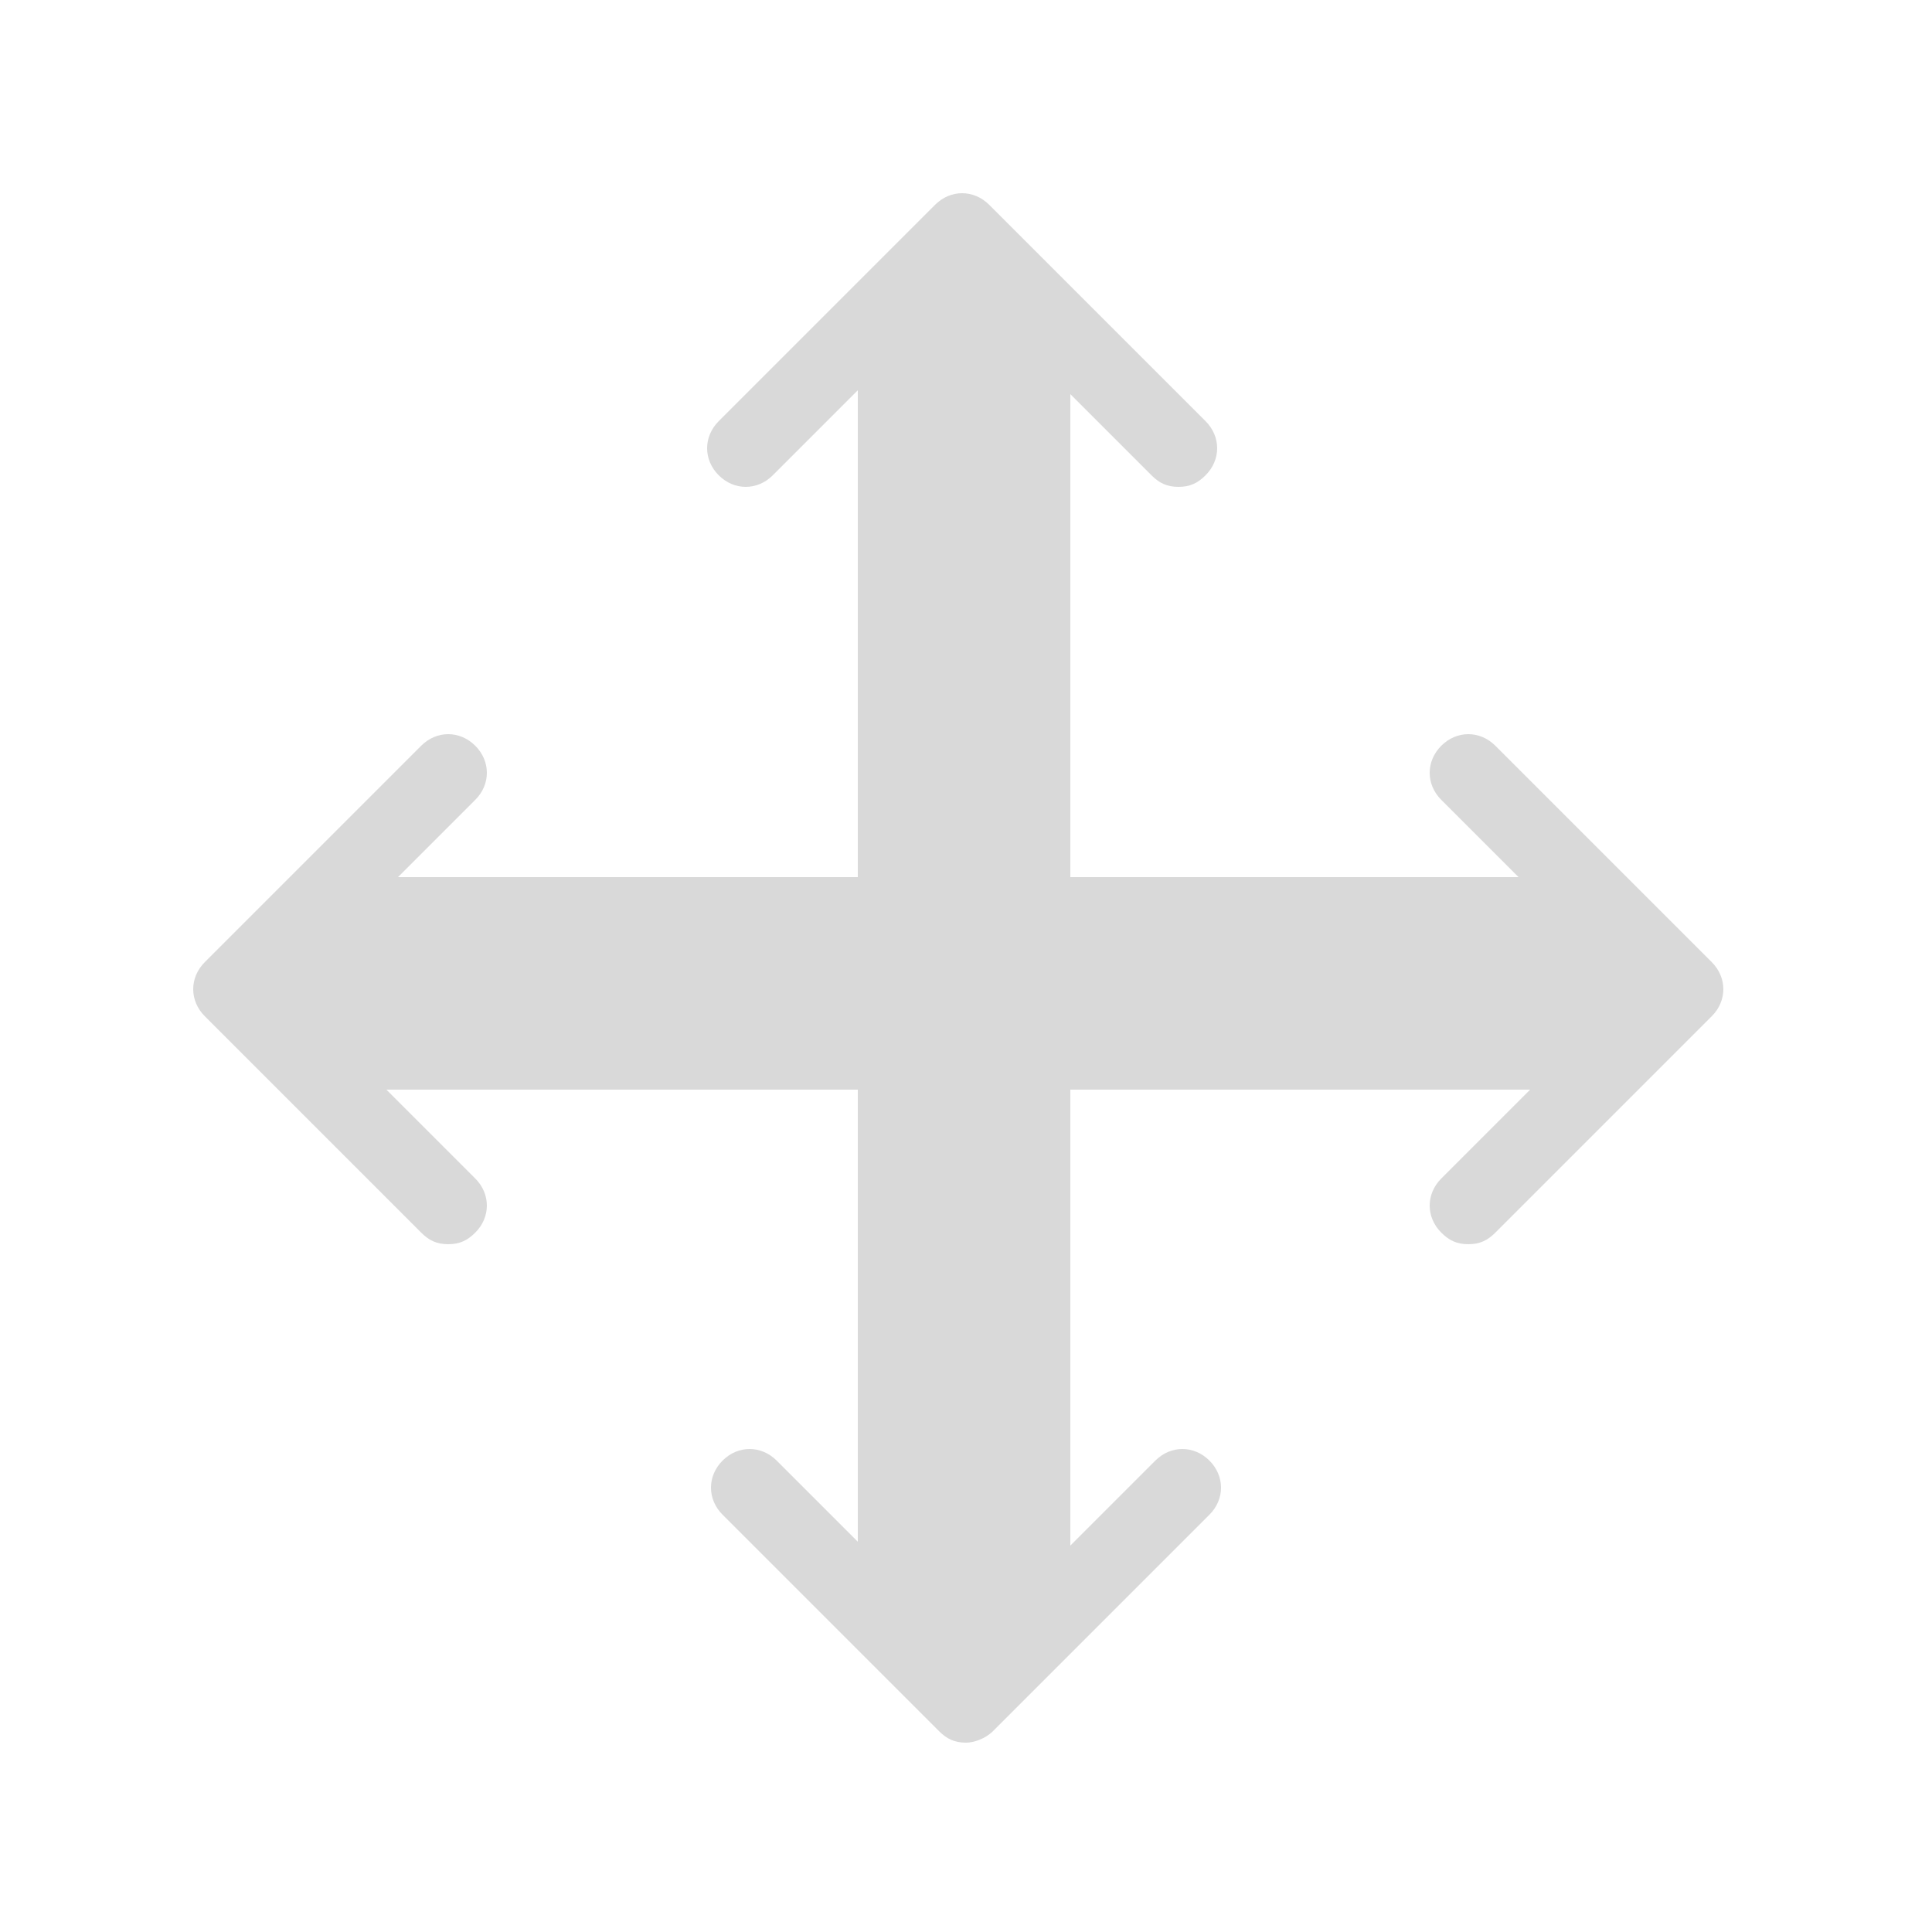 <svg width="50" height="50" viewBox="0 0 50 50" fill="none" xmlns="http://www.w3.org/2000/svg">
<path d="M8.955 27.6H41.045C42.012 27.6 42.6 26.765 42.6 26V24.9C42.6 24.135 42.012 23.3 41.045 23.3H8.955C7.988 23.3 7.4 24.135 7.4 24.9V26C7.4 26.944 8.159 27.6 8.955 27.6Z" fill="#D9D9D9" stroke="#D9D9D9" stroke-width="1.2"/>
<path d="M22.8 8.95V41.05C22.8 41.481 22.955 41.882 23.262 42.174C23.566 42.463 23.973 42.6 24.4 42.6H25.5C26.441 42.6 27.1 41.847 27.1 41.05V8.95C27.1 8.519 26.945 8.118 26.638 7.826C26.334 7.537 25.927 7.4 25.5 7.4H24.4C23.459 7.4 22.8 8.153 22.8 8.95Z" fill="#D9D9D9" stroke="#D9D9D9" stroke-width="1.2"/>
<path d="M30.5 12.6C30.2 12.6 30 12.5 29.8 12.3L24.9 7.4L20 12.3C19.6 12.7 19 12.7 18.6 12.3C18.2 11.9 18.2 11.3 18.6 10.9L24.2 5.3C24.6 4.9 25.2 4.9 25.6 5.3L31.2 10.9C31.6 11.3 31.6 11.9 31.2 12.3C31 12.5 30.8 12.6 30.5 12.6Z" fill="#D9D9D9"/>
<path d="M25 45.1C24.7 45.1 24.5 45 24.3 44.8L18.7 39.2C18.3 38.8 18.3 38.2 18.7 37.8C19.1 37.4 19.7 37.4 20.1 37.8L25 42.7L29.9 37.8C30.3 37.4 30.9 37.4 31.3 37.8C31.7 38.2 31.7 38.8 31.3 39.2L25.7 44.8C25.5 45 25.2 45.1 25 45.1Z" fill="#D9D9D9"/>
<path d="M38 32.2C37.7 32.2 37.5 32.1 37.3 31.9C36.9 31.5 36.9 30.9 37.3 30.5L42.2 25.6L37.3 20.7C36.9 20.3 36.9 19.7 37.3 19.3C37.7 18.9 38.3 18.9 38.7 19.3L44.3 24.9C44.7 25.3 44.7 25.9 44.3 26.3L38.7 31.9C38.5 32.1 38.3 32.2 38 32.2Z" fill="#D9D9D9"/>
<path d="M11.6 32.2C11.3 32.2 11.1 32.1 10.9 31.9L5.3 26.3C4.9 25.9 4.9 25.3 5.3 24.9L10.9 19.3C11.3 18.9 11.9 18.9 12.3 19.3C12.7 19.7 12.7 20.3 12.3 20.7L7.4 25.6L12.3 30.5C12.7 30.9 12.7 31.5 12.3 31.9C12.1 32.1 11.9 32.2 11.6 32.2Z" fill="#D9D9D9"/>
</svg>
